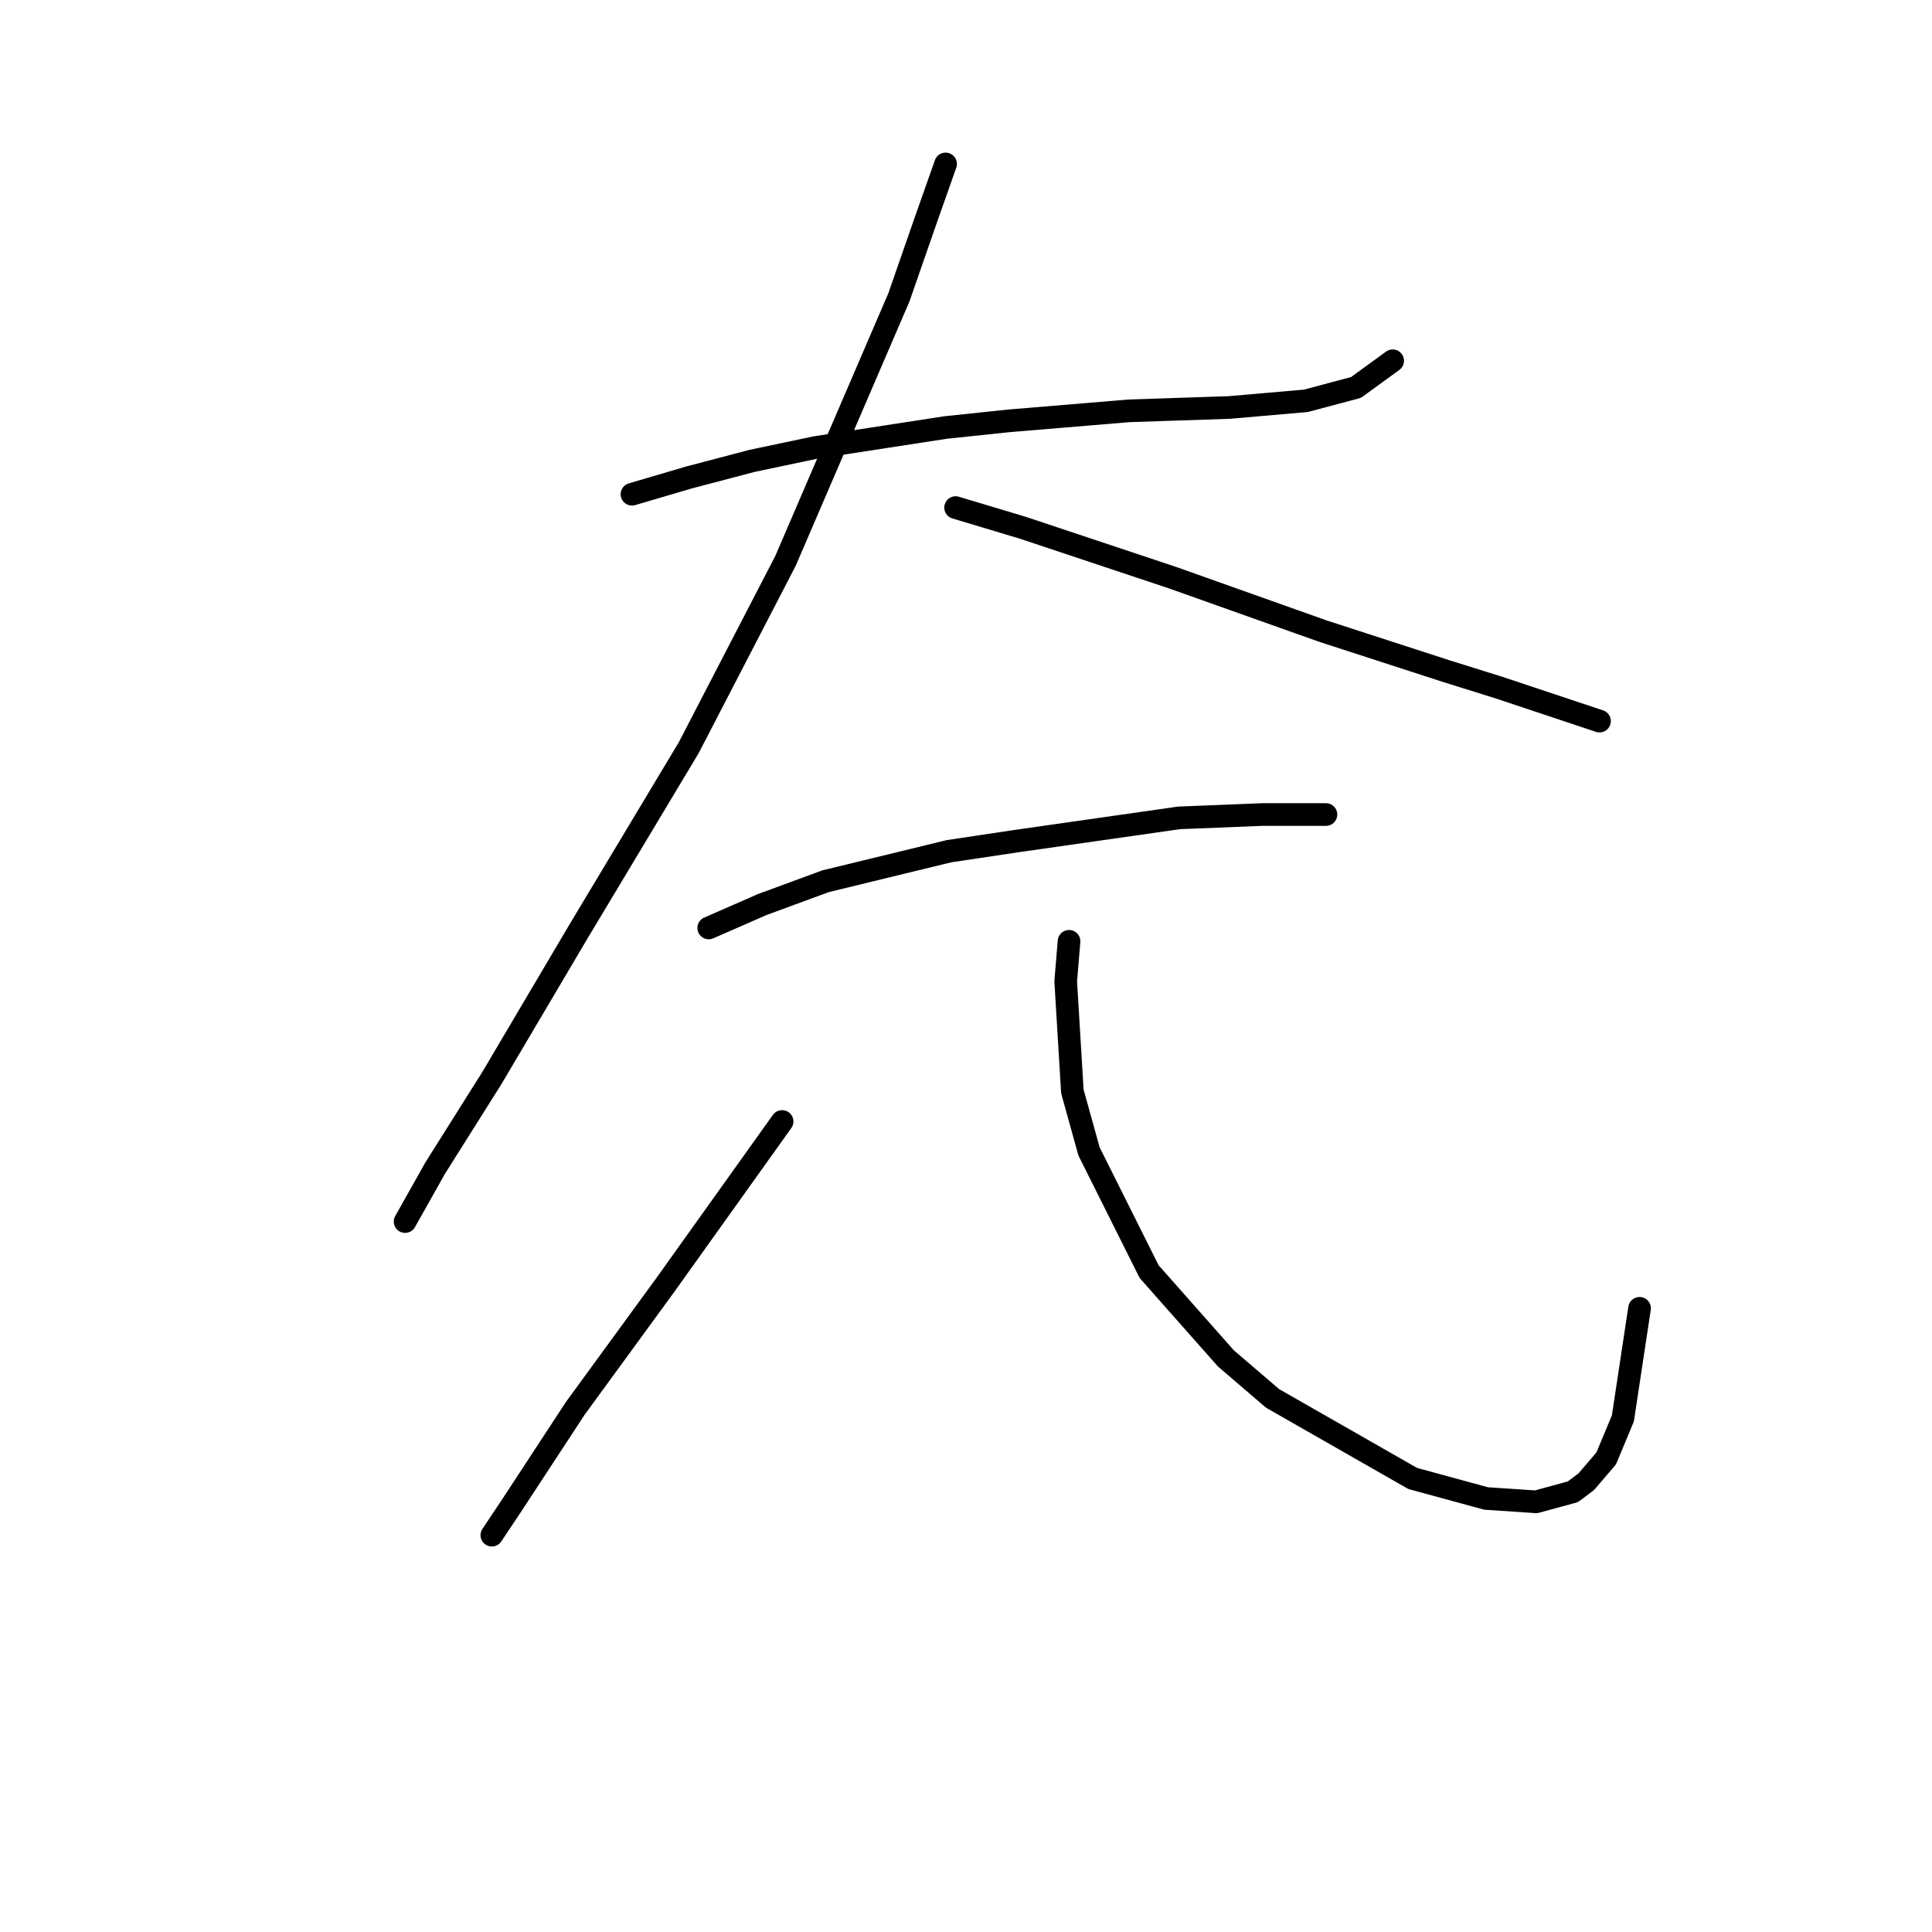 <?xml version="1.0" standalone="no"?>
    <svg width="256" height="256" xmlns="http://www.w3.org/2000/svg" version="1.1">
    <polyline stroke="black" stroke-width="3" stroke-linecap="round" fill="transparent" stroke-linejoin="round" points="83.74 65.489 91.255 63.278 99.655 61.068 108.055 59.3 125.296 56.647 133.696 55.763 149.611 54.437 162.873 53.995 173.041 53.11 179.673 51.342 184.536 47.805 184.536 47.805 " />
        <polyline stroke="black" stroke-width="3" stroke-linecap="round" fill="transparent" stroke-linejoin="round" points="125.296 21.722 122.644 29.238 119.107 39.406 104.076 74.331 91.255 99.087 76.667 123.402 65.172 142.854 57.657 154.79 53.678 161.864 53.678 161.864 " />
        <polyline stroke="black" stroke-width="3" stroke-linecap="round" fill="transparent" stroke-linejoin="round" points="126.622 67.257 135.464 69.91 155.358 76.541 175.252 83.614 191.609 88.919 198.682 91.13 211.945 95.551 211.945 95.551 " />
        <polyline stroke="black" stroke-width="3" stroke-linecap="round" fill="transparent" stroke-linejoin="round" points="93.908 122.96 100.981 119.865 109.381 116.771 125.738 112.792 134.58 111.466 156.242 108.371 167.294 107.929 174.368 107.929 175.694 107.929 175.694 107.929 " />
        <polyline stroke="black" stroke-width="3" stroke-linecap="round" fill="transparent" stroke-linejoin="round" points="103.634 148.601 88.161 170.263 76.224 186.62 67.825 199.441 65.172 203.42 65.172 203.42 " />
        <polyline stroke="black" stroke-width="3" stroke-linecap="round" fill="transparent" stroke-linejoin="round" points="141.653 124.728 141.211 130.033 142.095 144.622 144.306 152.58 152.263 168.495 162.431 179.989 168.62 185.294 187.188 195.904 196.914 198.557 203.545 198.999 208.408 197.673 210.177 196.346 212.829 193.252 215.04 187.947 217.25 173.358 217.25 173.358 " />
        </svg>